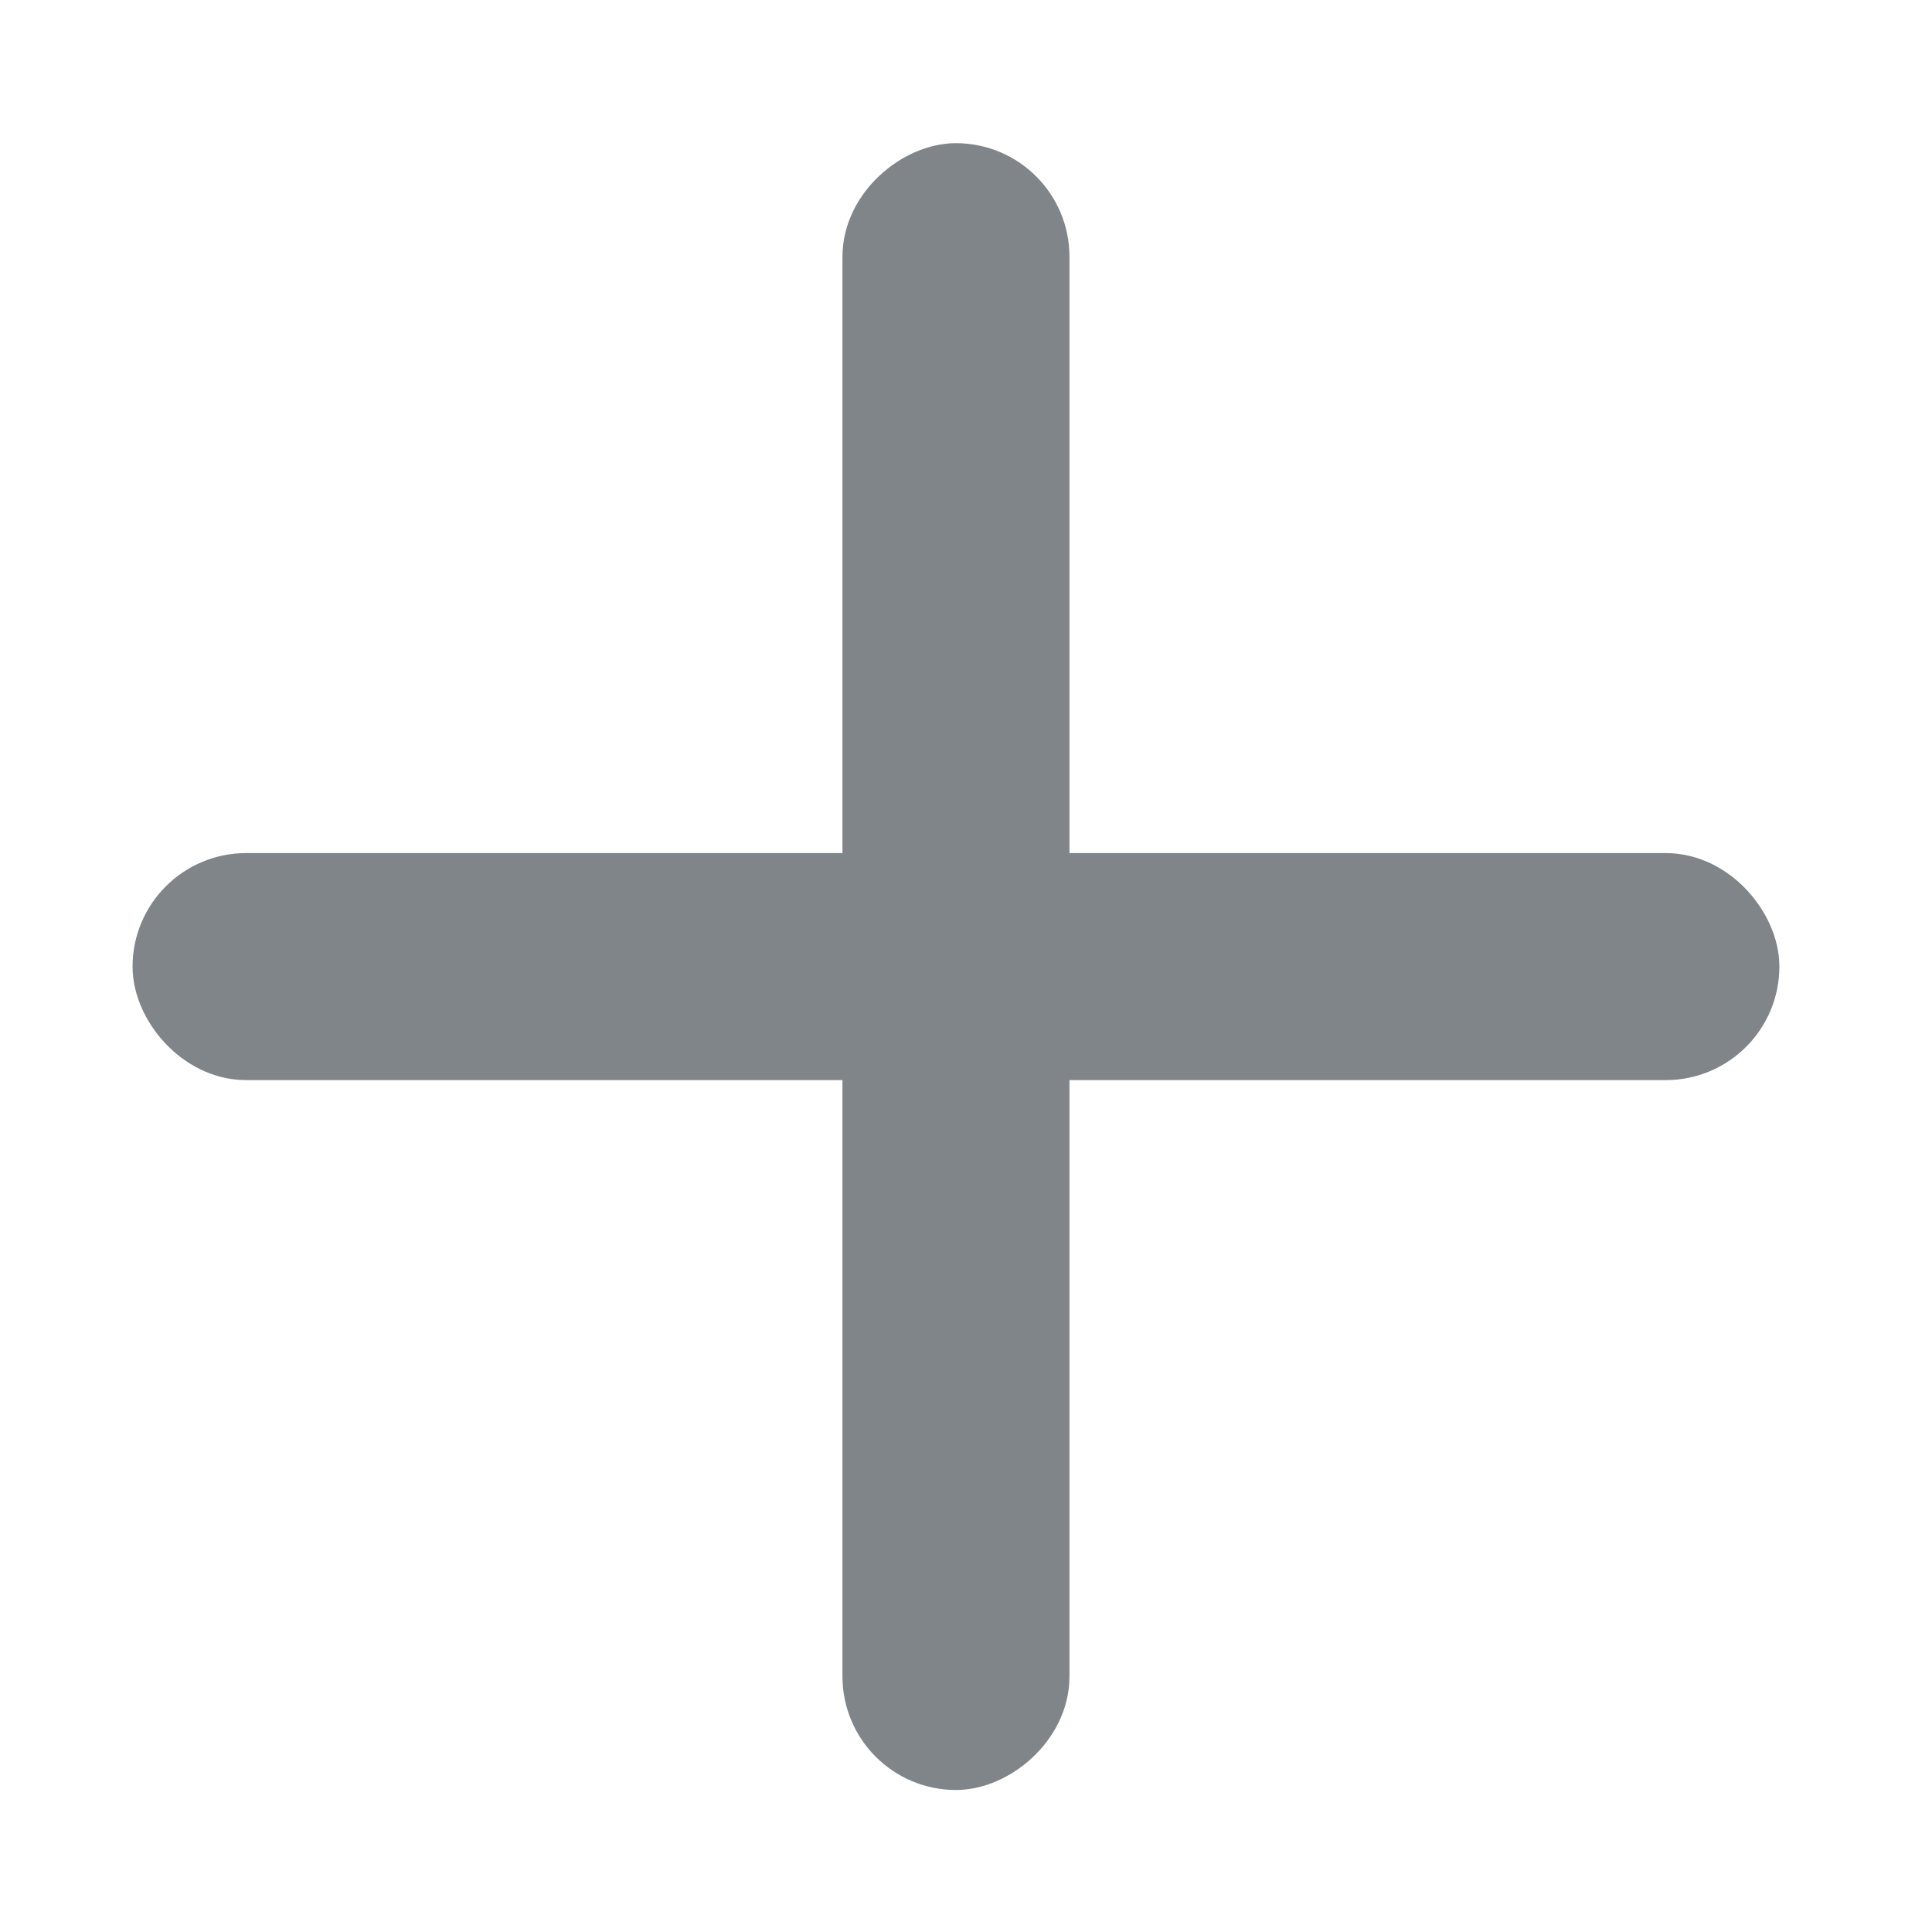 <svg width="18" height="18" viewBox="0 0 18 18" fill="none" xmlns="http://www.w3.org/2000/svg">
<rect x="1.585" y="8.298" width="14.643" height="1.415" rx="0.708" fill="#7F8589" stroke="#7F8589" stroke-width="0.7"/>
<rect x="8.199" y="16.327" width="14.643" height="1.415" rx="0.708" transform="rotate(-90 8.199 16.327)" fill="#7F8589" stroke="#7F8589" stroke-width="0.7"/>
</svg>
